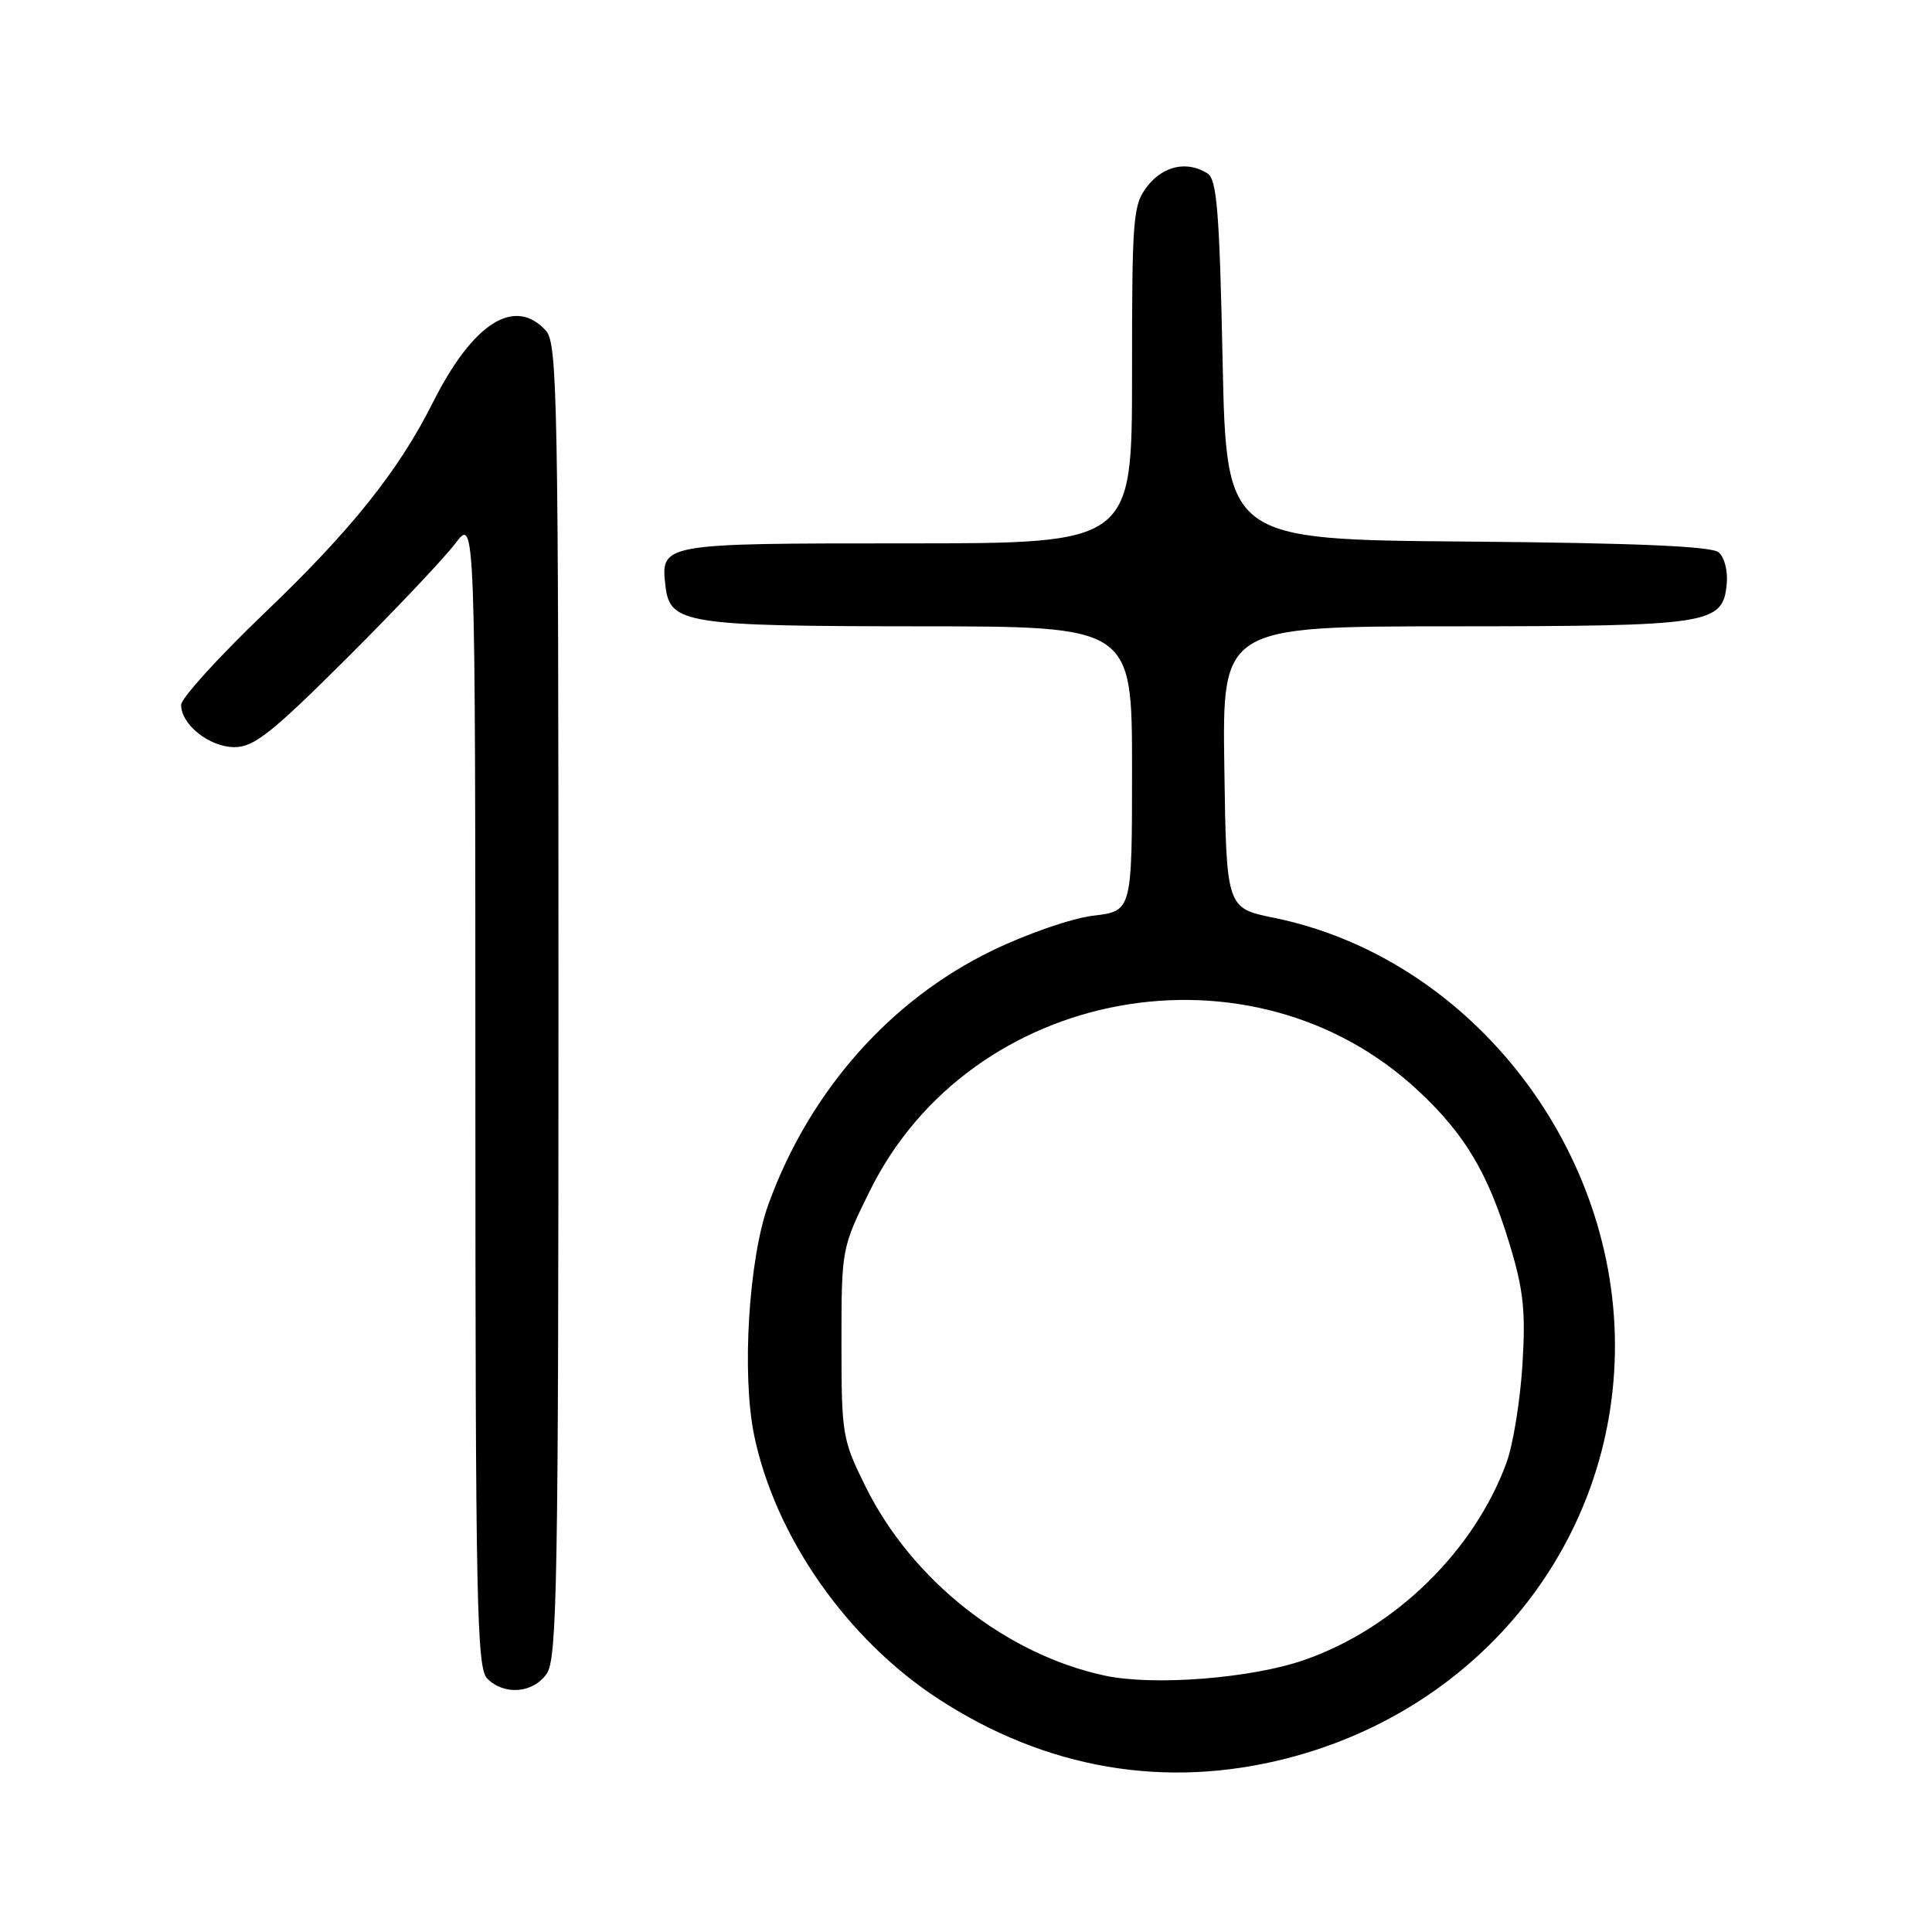<?xml version="1.0" encoding="UTF-8" standalone="no"?>
<!DOCTYPE svg PUBLIC "-//W3C//DTD SVG 1.1//EN" "http://www.w3.org/Graphics/SVG/1.1/DTD/svg11.dtd" >
<svg xmlns="http://www.w3.org/2000/svg" xmlns:xlink="http://www.w3.org/1999/xlink" version="1.1" viewBox="0 0 256 256">
 <g >
 <path fill="currentColor"
d=" M 170.49 233.00 C 196.35 226.39 214.04 204.10 213.99 178.20 C 213.93 151.33 194.35 126.82 168.79 121.61 C 162.50 120.33 162.50 120.33 162.23 101.66 C 161.96 83.00 161.96 83.00 192.73 82.99 C 226.72 82.97 228.28 82.73 228.80 77.39 C 228.97 75.66 228.50 73.83 227.72 73.18 C 226.75 72.38 216.65 71.95 194.41 71.76 C 162.50 71.50 162.50 71.50 162.00 47.71 C 161.59 28.04 161.24 23.76 160.00 22.98 C 157.32 21.29 154.19 21.94 152.07 24.63 C 150.12 27.12 150.00 28.52 150.00 49.63 C 150.00 72.00 150.00 72.00 120.12 72.00 C 87.55 72.00 87.52 72.00 88.18 77.67 C 88.75 82.64 90.85 82.97 121.75 82.99 C 150.00 83.00 150.00 83.00 150.00 101.86 C 150.00 120.72 150.00 120.72 144.89 121.33 C 142.05 121.66 136.11 123.71 131.47 125.96 C 117.92 132.52 107.25 144.61 101.82 159.57 C 99.21 166.78 98.26 182.12 99.93 190.19 C 102.72 203.63 112.23 217.23 124.35 225.12 C 138.61 234.41 154.43 237.11 170.49 233.00 Z  M 72.44 221.78 C 73.82 219.81 74.00 209.68 74.00 132.61 C 74.00 53.10 73.86 45.50 72.35 43.83 C 68.20 39.25 62.65 42.78 57.33 53.39 C 52.81 62.39 46.52 70.26 35.12 81.16 C 29.00 87.02 24.00 92.52 24.00 93.40 C 24.00 96.02 27.76 99.00 31.07 99.00 C 33.64 99.00 36.01 97.13 45.92 87.25 C 52.40 80.79 58.89 73.92 60.34 72.00 C 62.98 68.50 62.98 68.50 62.99 144.68 C 63.00 212.59 63.17 221.03 64.57 222.43 C 66.83 224.68 70.63 224.37 72.44 221.78 Z  M 146.41 222.03 C 133.30 219.23 120.84 209.40 114.71 197.02 C 111.61 190.77 111.50 190.11 111.50 177.97 C 111.50 165.45 111.52 165.36 115.26 157.79 C 128.64 130.71 165.89 123.92 187.94 144.54 C 194.14 150.34 197.16 155.41 200.03 164.86 C 201.88 170.95 202.17 173.73 201.73 180.86 C 201.43 185.61 200.49 191.43 199.63 193.78 C 195.35 205.52 184.80 215.81 172.78 219.97 C 165.78 222.40 152.85 223.41 146.41 222.03 Z "/>
</g>
</svg>